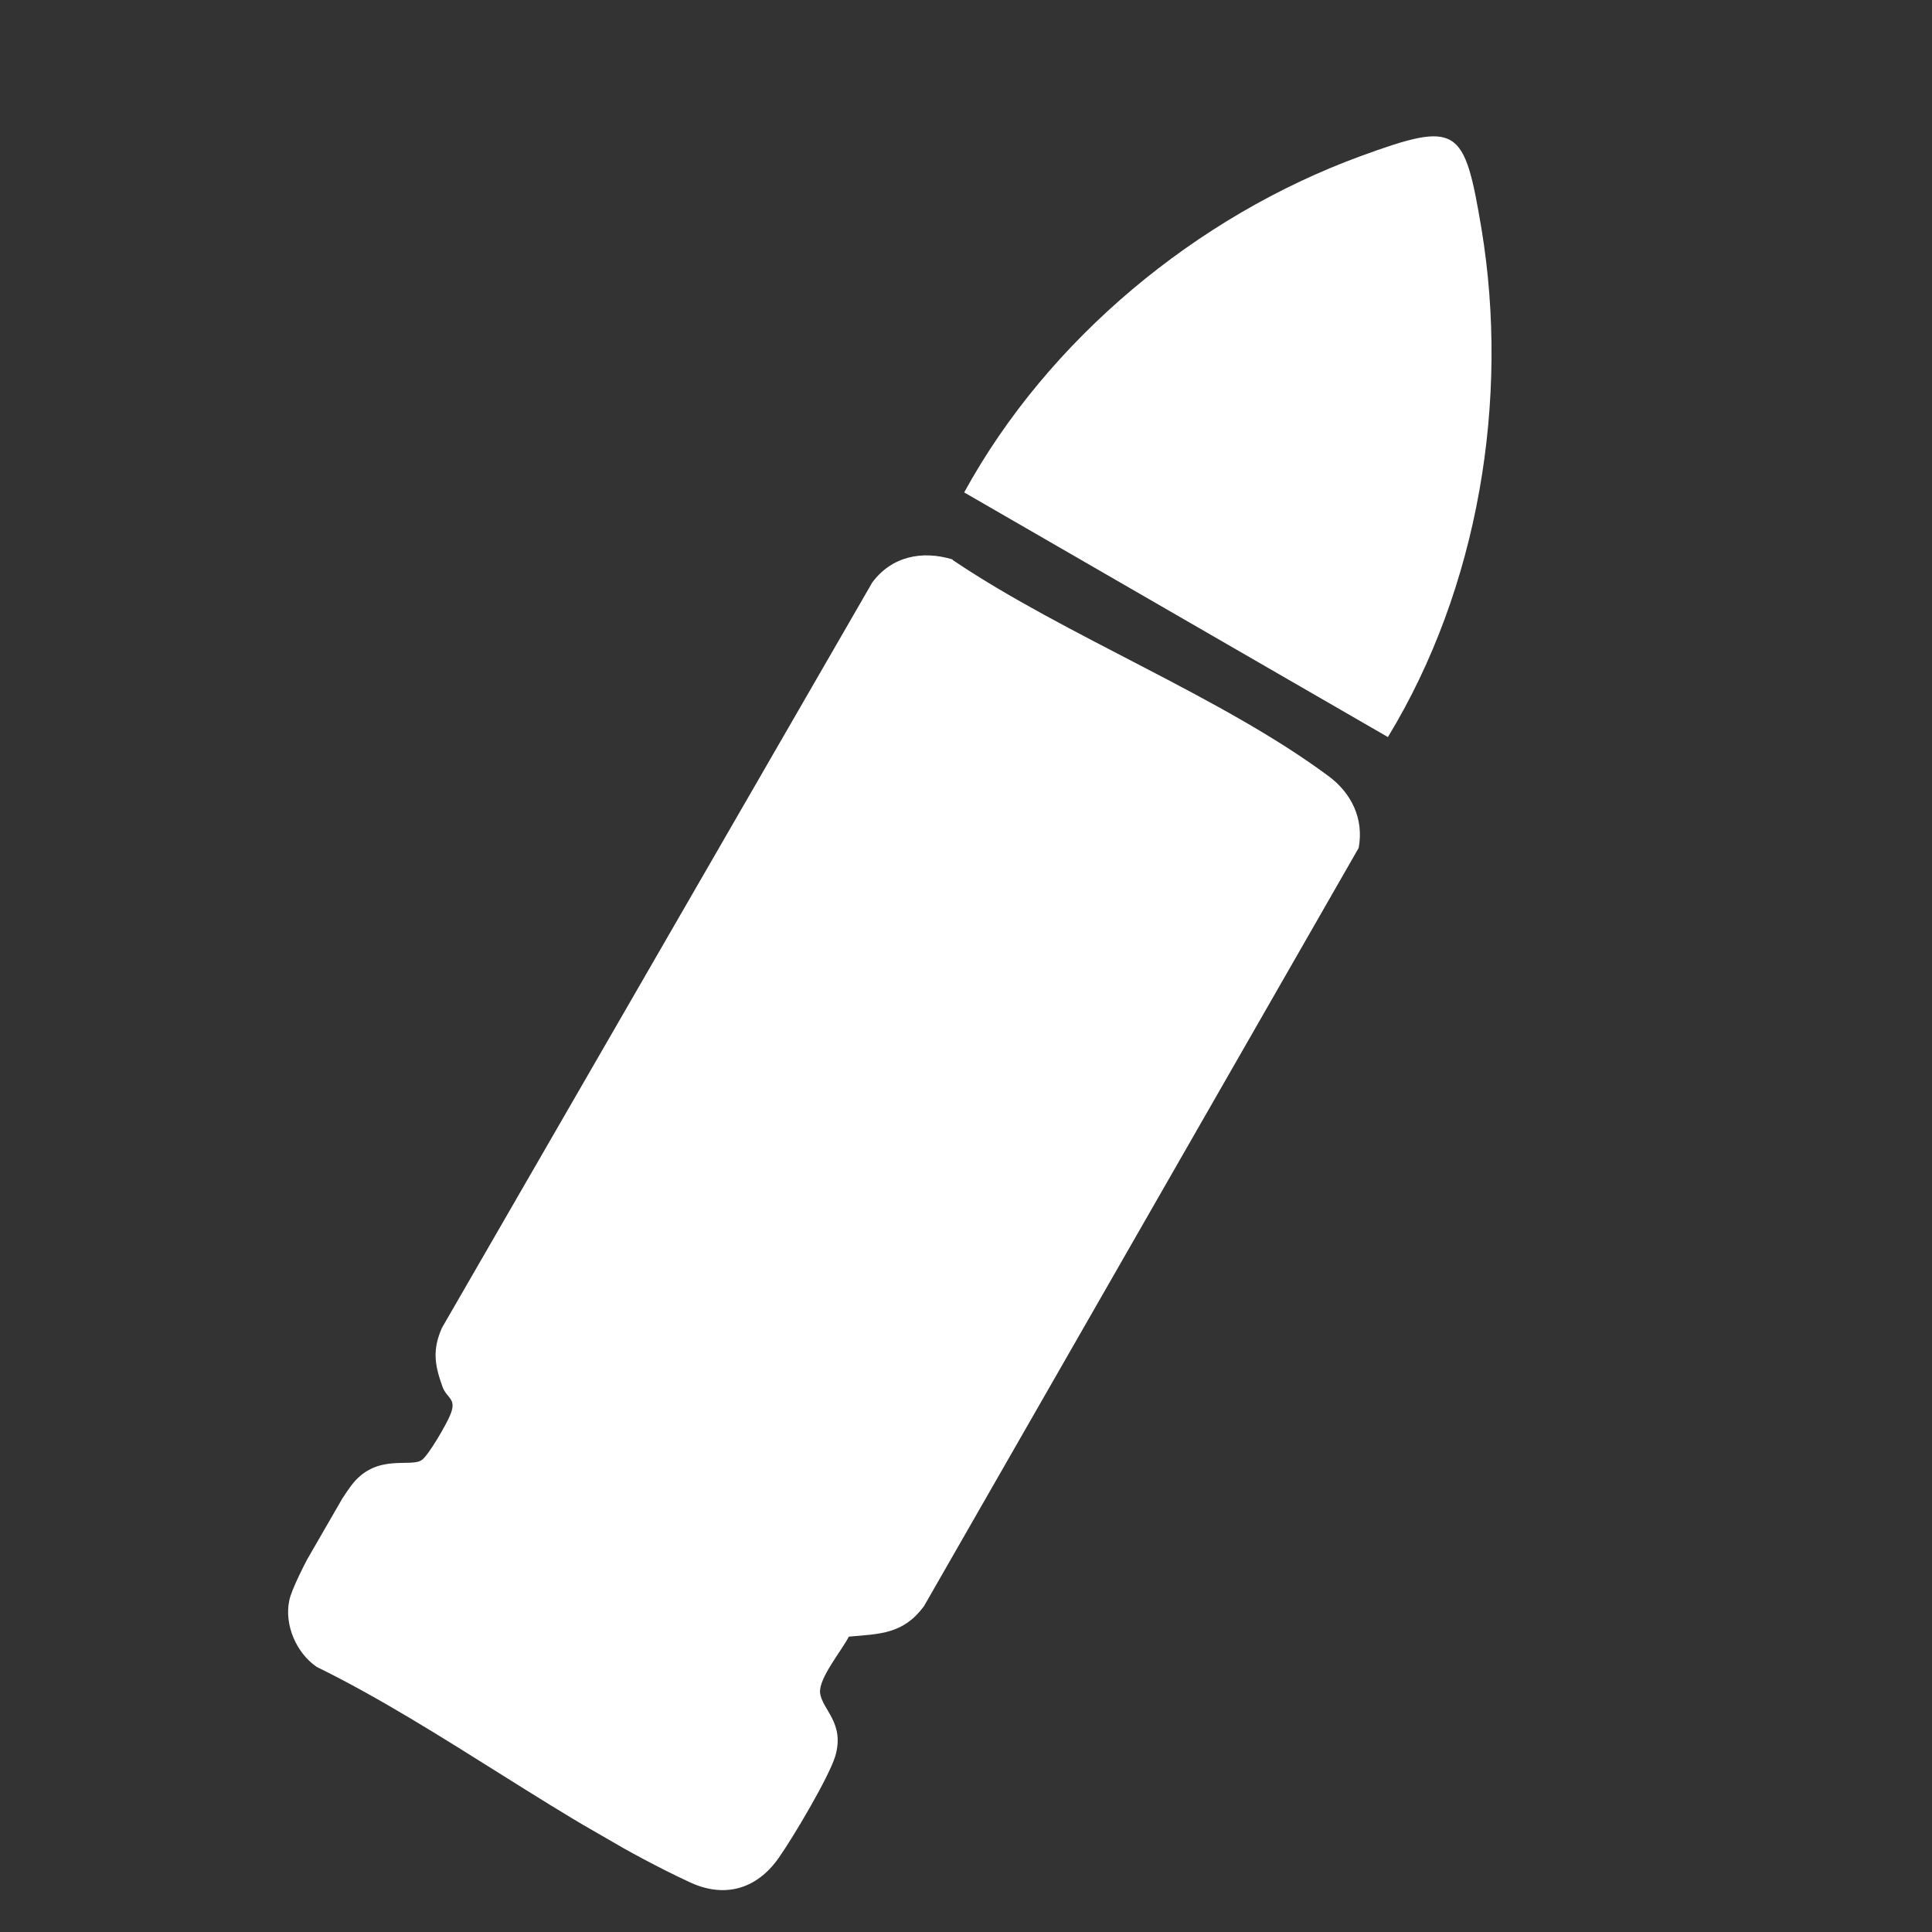 <svg width="32" height="32" viewBox="0 0 32 32" fill="none" xmlns="http://www.w3.org/2000/svg">
<rect x="0" y="0" width="32" height="32" fill="#333333" stroke="none"/>
<g clip-path="url(#clip0_398_494)">
<path d="M15.78 9.276C17.662 10.544 20.209 11.524 21.998 12.85C22.385 13.133 22.593 13.562 22.504 14.044L15.303 26.605C14.959 27.068 14.575 27.062 14.059 27.108C13.941 27.341 13.561 27.792 13.583 28.037C13.616 28.322 14 28.535 13.833 29.093C13.721 29.45 13.128 30.448 12.894 30.778C12.522 31.303 11.987 31.441 11.419 31.173C9.358 30.215 7.318 28.625 5.247 27.61C4.907 27.379 4.705 26.91 4.792 26.505C4.867 26.152 5.613 24.846 5.857 24.556C6.263 24.077 6.799 24.309 6.984 24.184C7.095 24.11 7.393 23.594 7.455 23.441C7.576 23.158 7.398 23.168 7.327 22.963C7.199 22.605 7.16 22.359 7.319 21.995L14.446 9.65C14.766 9.215 15.272 9.112 15.777 9.266L15.78 9.276Z" fill="white"/>
<path d="M22.981 12.204L15.97 8.156C17.361 5.614 19.825 3.58 22.531 2.588C24.155 1.994 24.252 2.094 24.538 3.789C25.005 6.613 24.491 9.739 22.988 12.208L22.981 12.204Z" fill="white"/>
</g>
<defs>
<clipPath id="clip0_398_494">
<rect width="9.272" height="31.347" fill="white" transform="translate(20) rotate(30)"/>
</clipPath>
</defs>
</svg>
